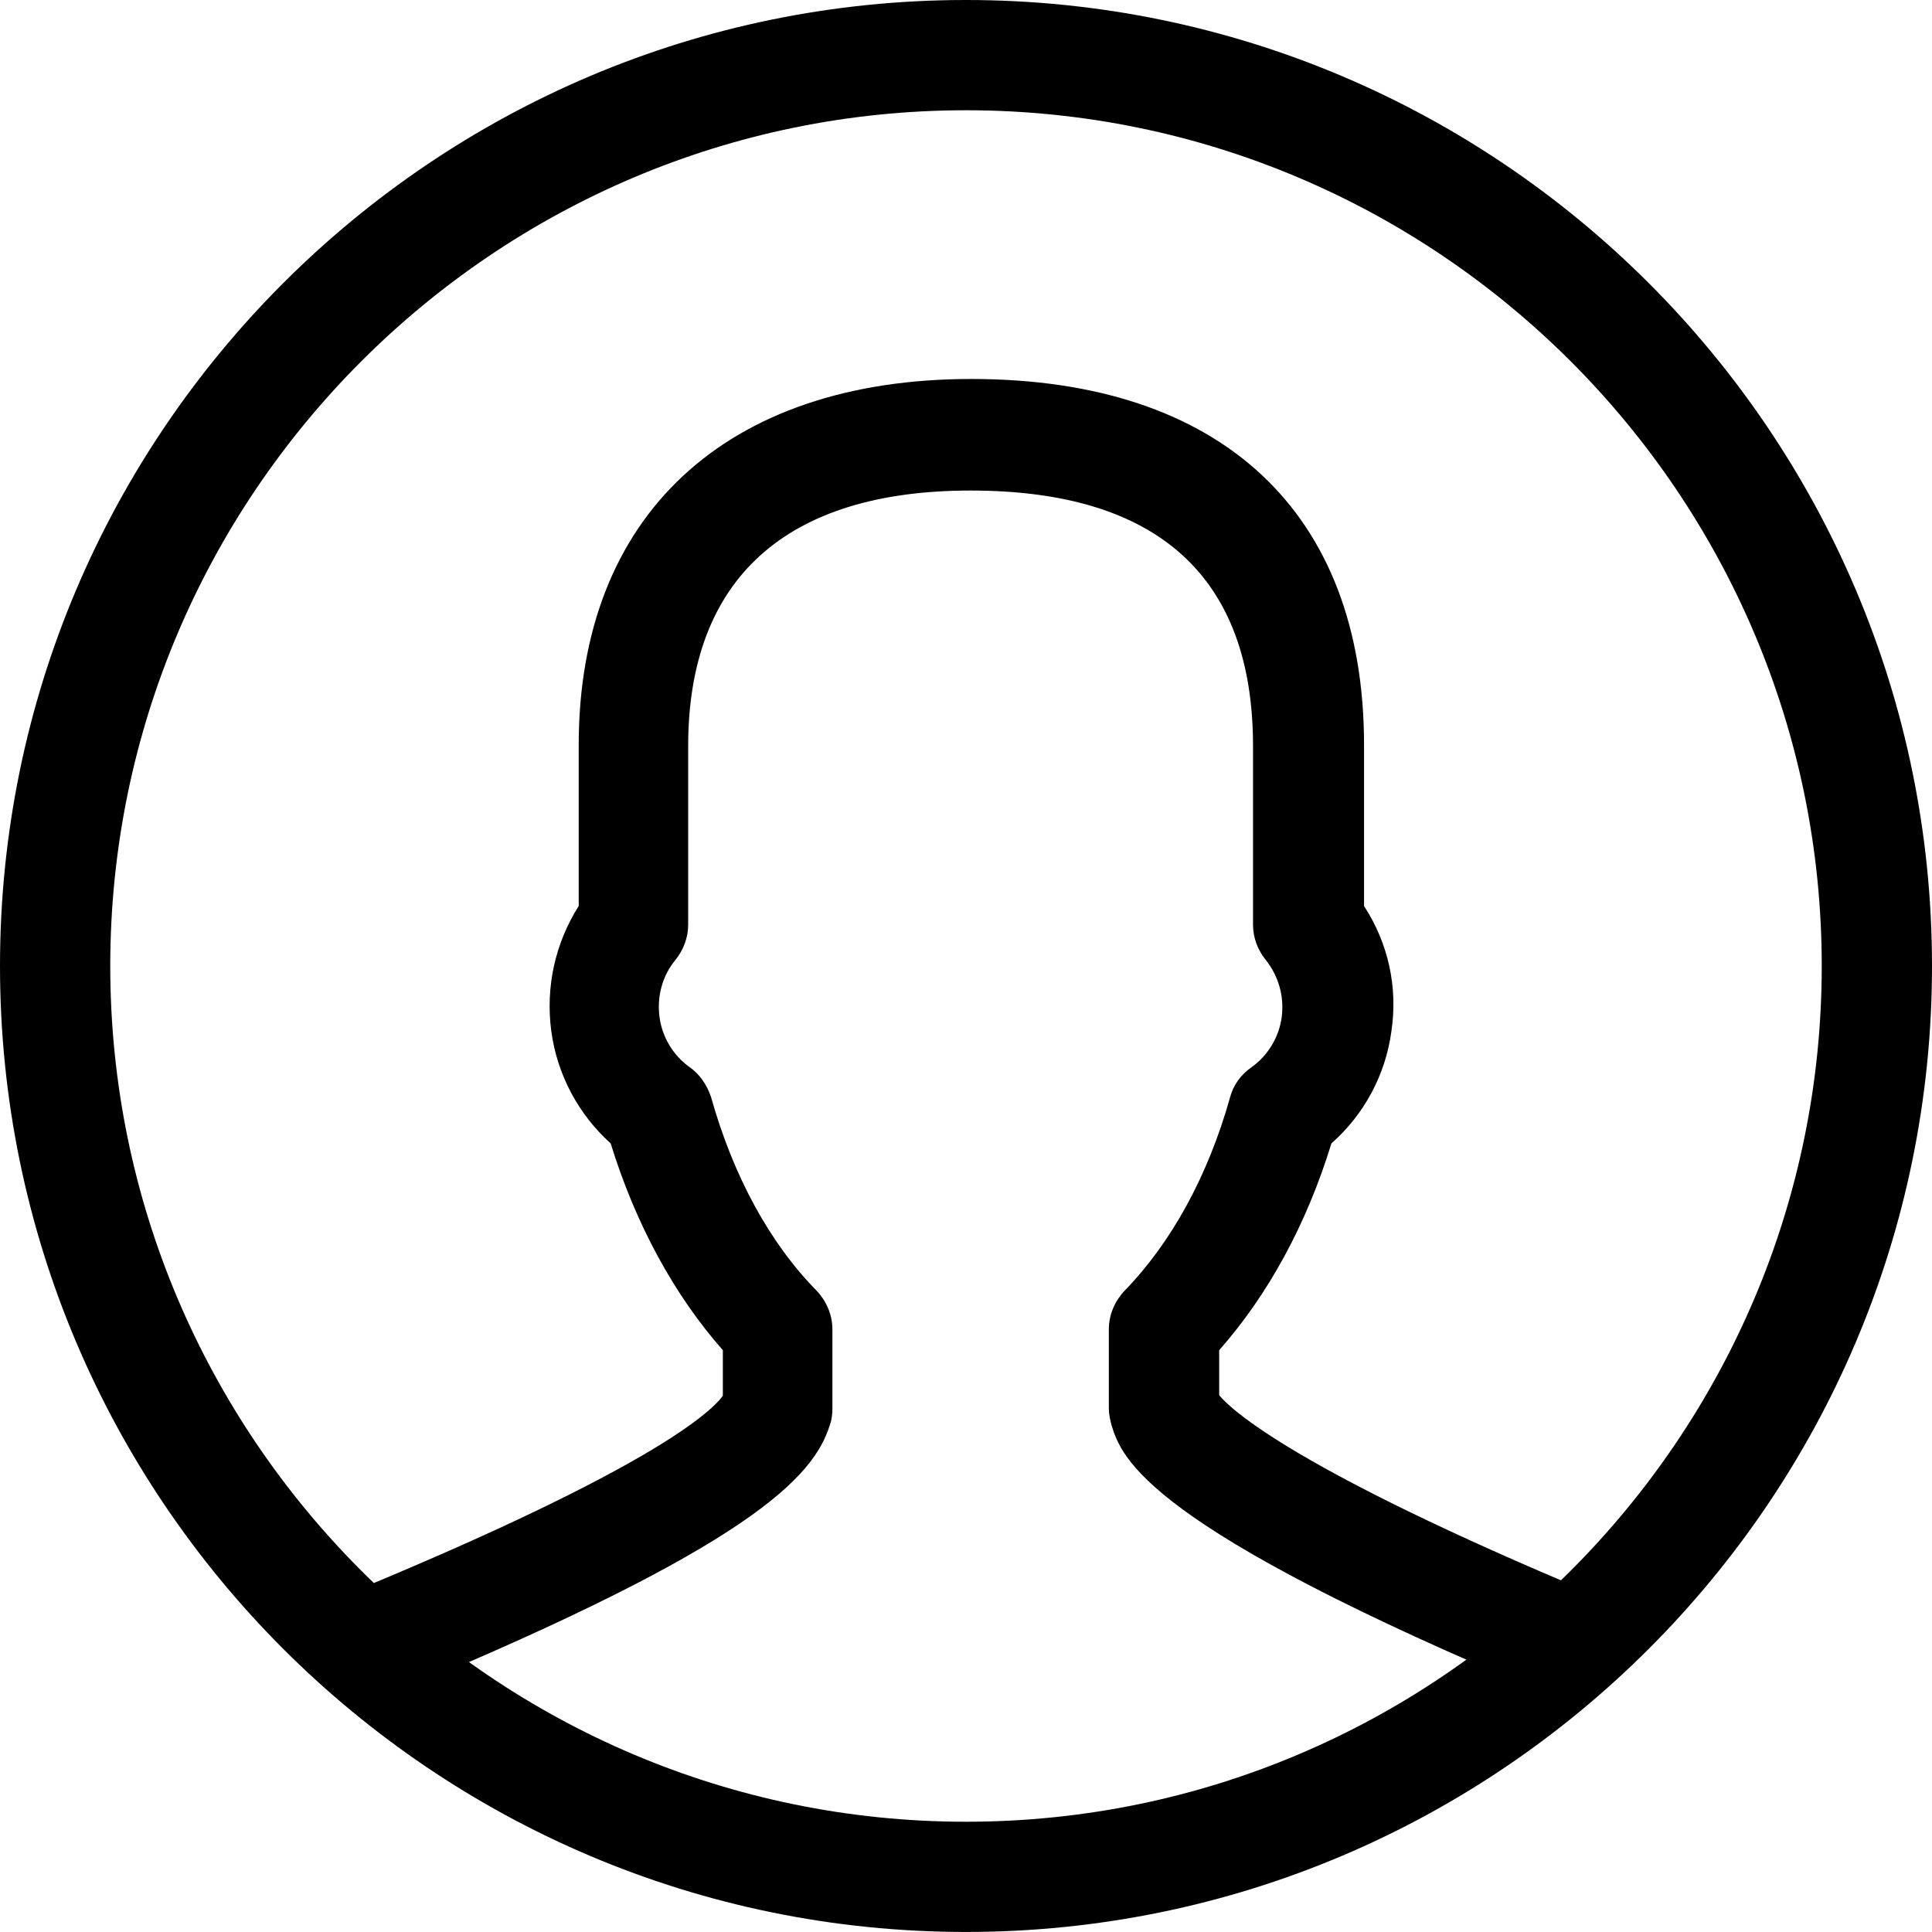 <?xml version="1.0" encoding="utf-8"?>
<!-- Generator: Adobe Illustrator 15.0.0, SVG Export Plug-In . SVG Version: 6.00 Build 0)  -->
<!DOCTYPE svg PUBLIC "-//W3C//DTD SVG 1.1//EN" "http://www.w3.org/Graphics/SVG/1.1/DTD/svg11.dtd">
<svg version="1.1" id="图层_1" xmlns="http://www.w3.org/2000/svg" xmlns:xlink="http://www.w3.org/1999/xlink" x="0px" y="0px"
	 width="46.014px" height="46.013px" viewBox="8.993 8.452 46.014 46.013" enable-background="new 8.993 8.452 46.014 46.013"
	 xml:space="preserve">
<path d="M32,54.465c-12.692,0-23.007-10.314-23.007-23.006C8.993,18.767,19.308,8.452,32,8.452
	c12.691,0,23.007,10.315,23.007,23.007C55.007,44.15,44.691,54.465,32,54.465z M32,11.078c-11.231,0-20.381,9.15-20.381,20.381
	S20.769,51.84,32,51.84s20.381-9.149,20.381-20.381S43.231,11.078,32,11.078z M46.432,48.951c-0.171,0-0.342-0.031-0.497-0.109
	c-9.709-4.039-10.222-5.67-10.47-6.447c-0.031-0.123-0.063-0.264-0.063-0.388v-1.896c0-0.342,0.14-0.668,0.373-0.916
	c1.118-1.15,1.988-2.734,2.516-4.614c0.078-0.295,0.265-0.544,0.514-0.714c0.389-0.28,0.652-0.715,0.715-1.197
	c0.062-0.497-0.078-0.978-0.389-1.366c-0.187-0.233-0.295-0.528-0.295-0.824v-4.256c0-4.039-2.269-6.089-6.727-6.089
	c-4.412,0-6.726,2.113-6.726,6.089v4.256c0,0.295-0.109,0.59-0.295,0.824c-0.326,0.388-0.45,0.885-0.388,1.366
	c0.062,0.482,0.326,0.917,0.715,1.197c0.249,0.17,0.419,0.435,0.513,0.714c0.528,1.88,1.398,3.479,2.517,4.614
	c0.233,0.248,0.373,0.574,0.373,0.916v1.896c0,0.124-0.016,0.265-0.062,0.388c-0.388,1.243-1.895,2.875-10.237,6.339
	c-0.667,0.279-1.444-0.047-1.708-0.715c-0.28-0.668,0.046-1.444,0.714-1.709c6.897-2.858,8.373-4.194,8.684-4.614v-1.087
	c-1.165-1.32-2.082-3.014-2.672-4.925c-0.761-0.684-1.274-1.631-1.414-2.672c-0.14-1.056,0.093-2.097,0.653-2.982v-3.837
	c0-5.452,3.495-8.715,9.352-8.715c5.949,0,9.352,3.169,9.352,8.715v3.837c0.575,0.885,0.809,1.926,0.652,2.982
	c-0.139,1.034-0.646,1.982-1.429,2.672c-0.591,1.927-1.507,3.604-2.673,4.925v1.072c0.28,0.342,1.803,1.771,8.918,4.737
	c0.668,0.28,0.979,1.041,0.715,1.709C47.441,48.641,46.945,48.951,46.432,48.951L46.432,48.951z"/>
</svg>

